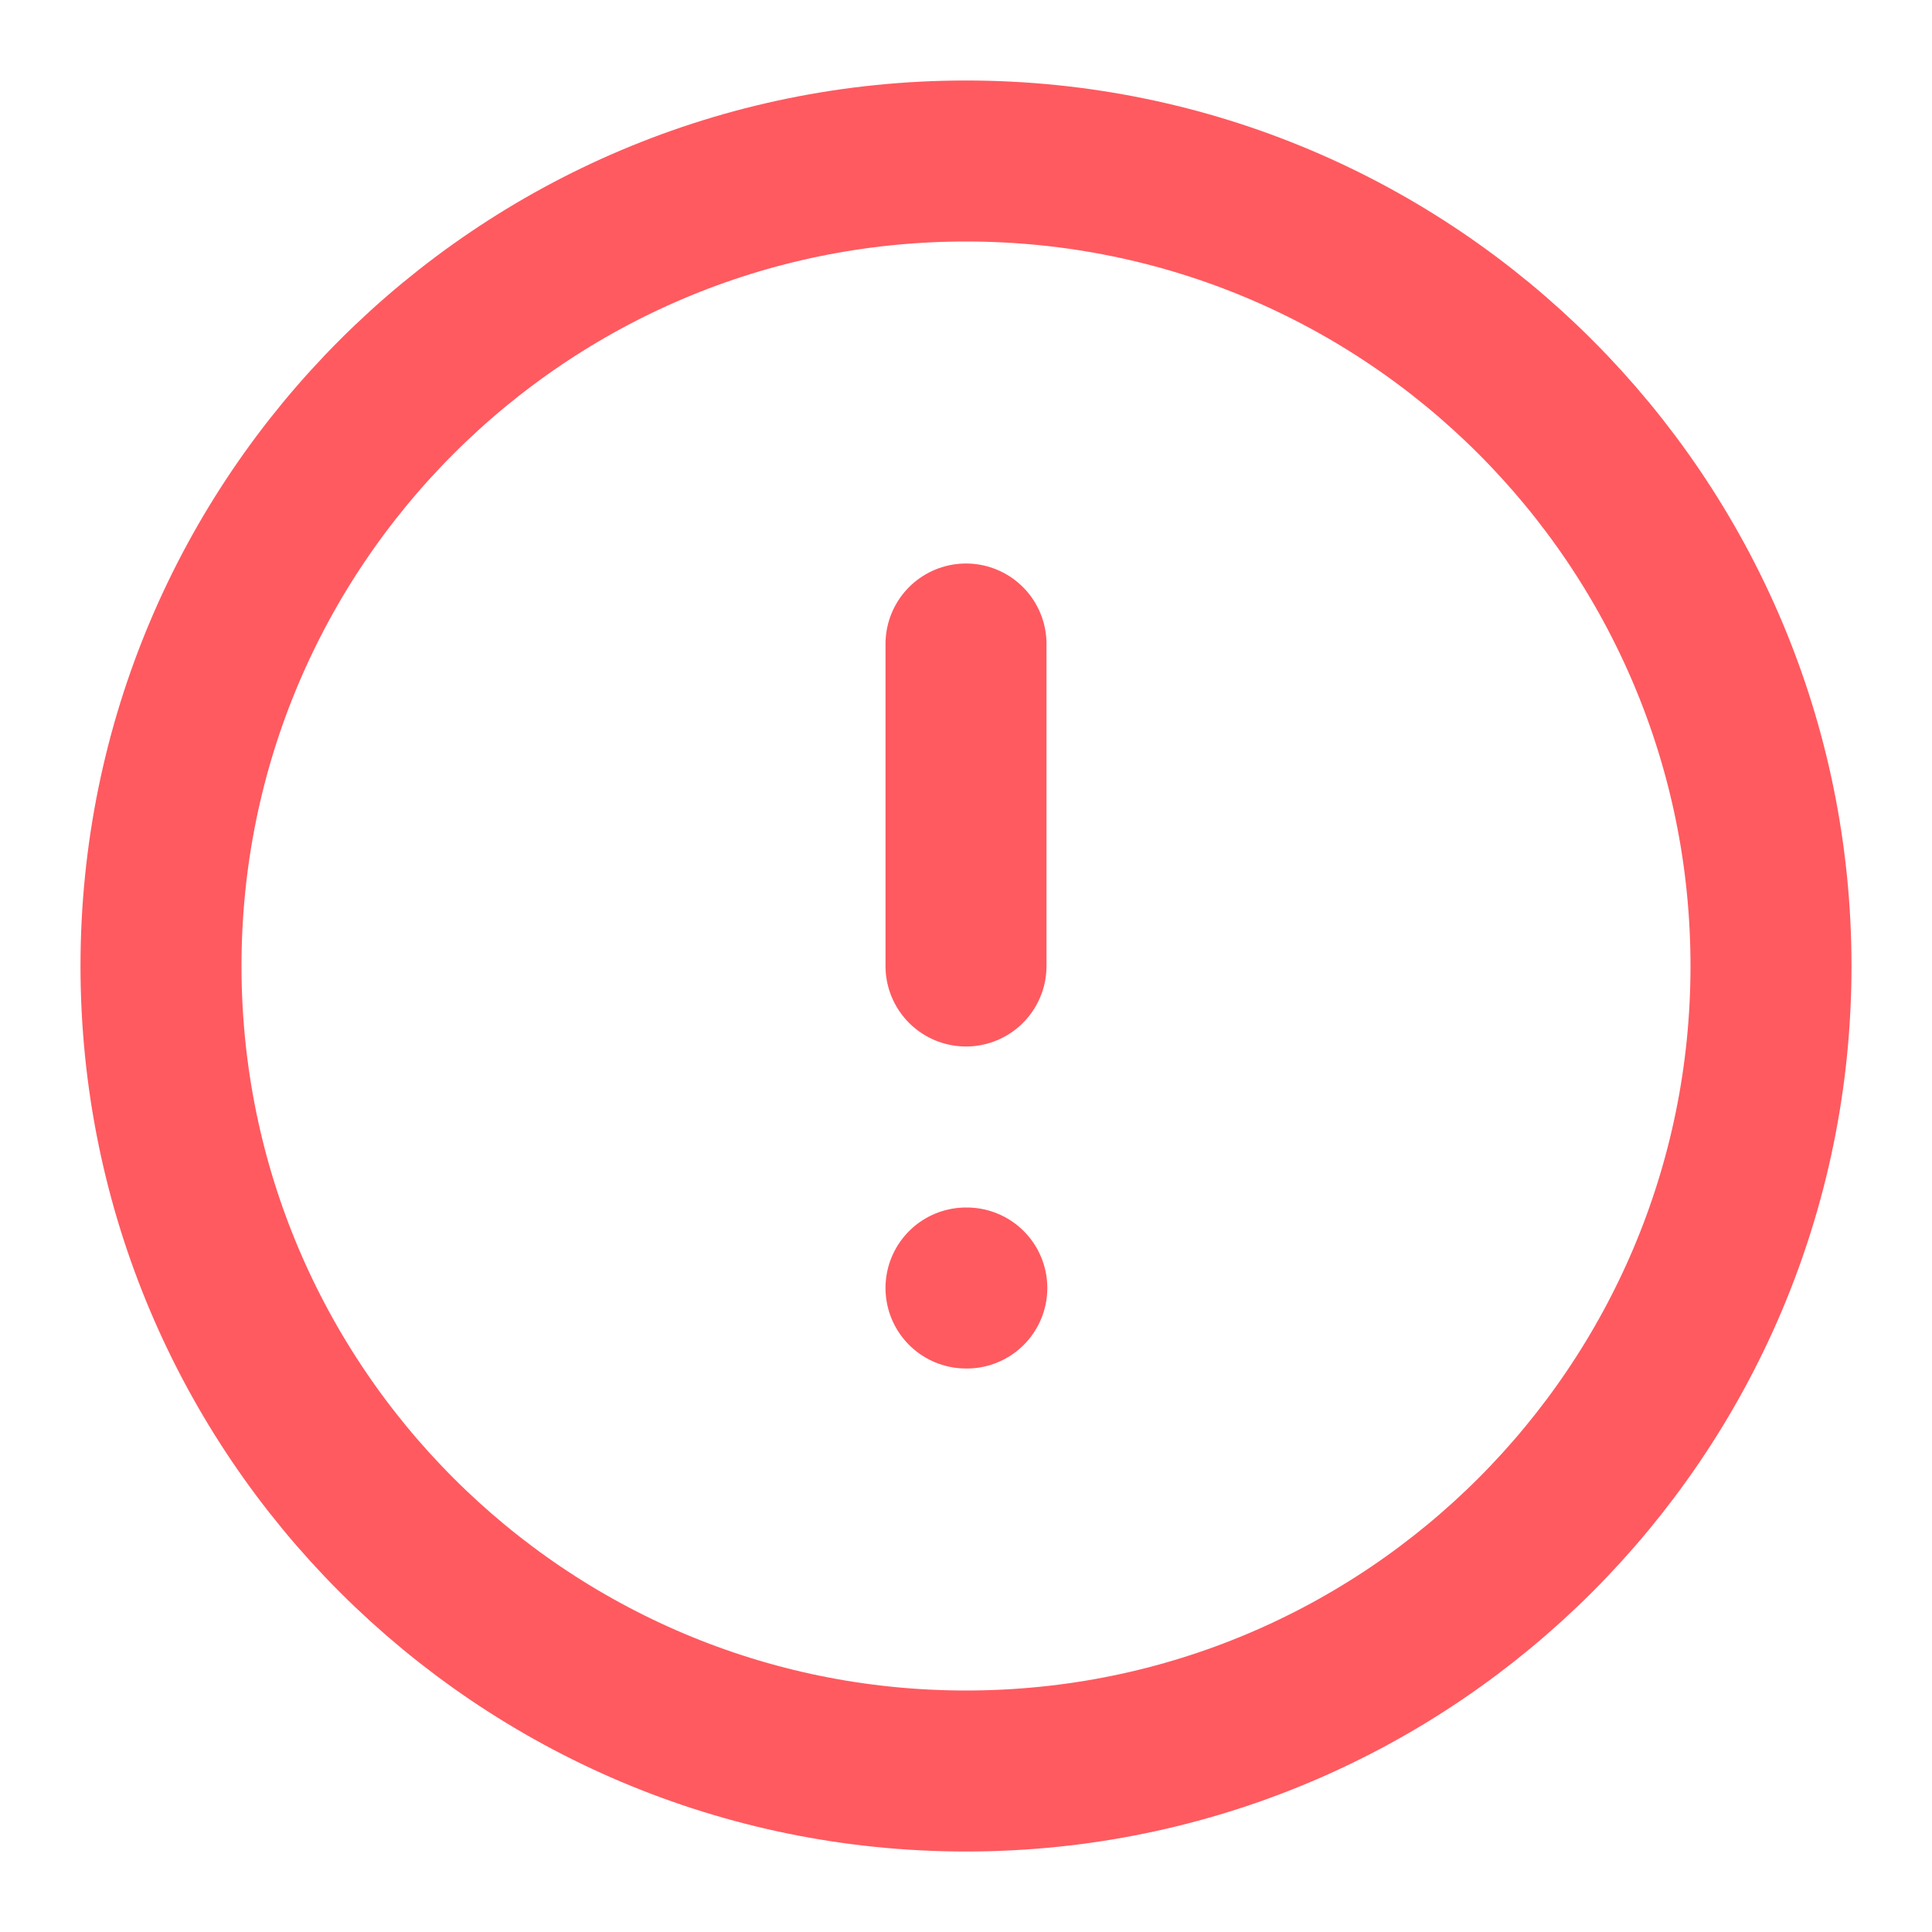 <svg width="24" height="24" viewBox="0 0 24 24" fill="none" xmlns="http://www.w3.org/2000/svg">
<g id="Frame">
<path id="Vector" d="M12 22C17.523 22 22 17.523 22 12C22 6.477 17.523 2 12 2C6.477 2 2 6.477 2 12C2 17.523 6.477 22 12 22Z" stroke="#FF5A60" stroke-width="2" stroke-linecap="round" stroke-linejoin="round"/>
<path id="Vector_2" d="M12 8V12" stroke="#FF5A60" stroke-width="2" stroke-linecap="round" stroke-linejoin="round"/>
<path id="Vector_3" d="M12 16H12.01" stroke="#FF5A60" stroke-width="2" stroke-linecap="round" stroke-linejoin="round"/>
</g>
</svg>
